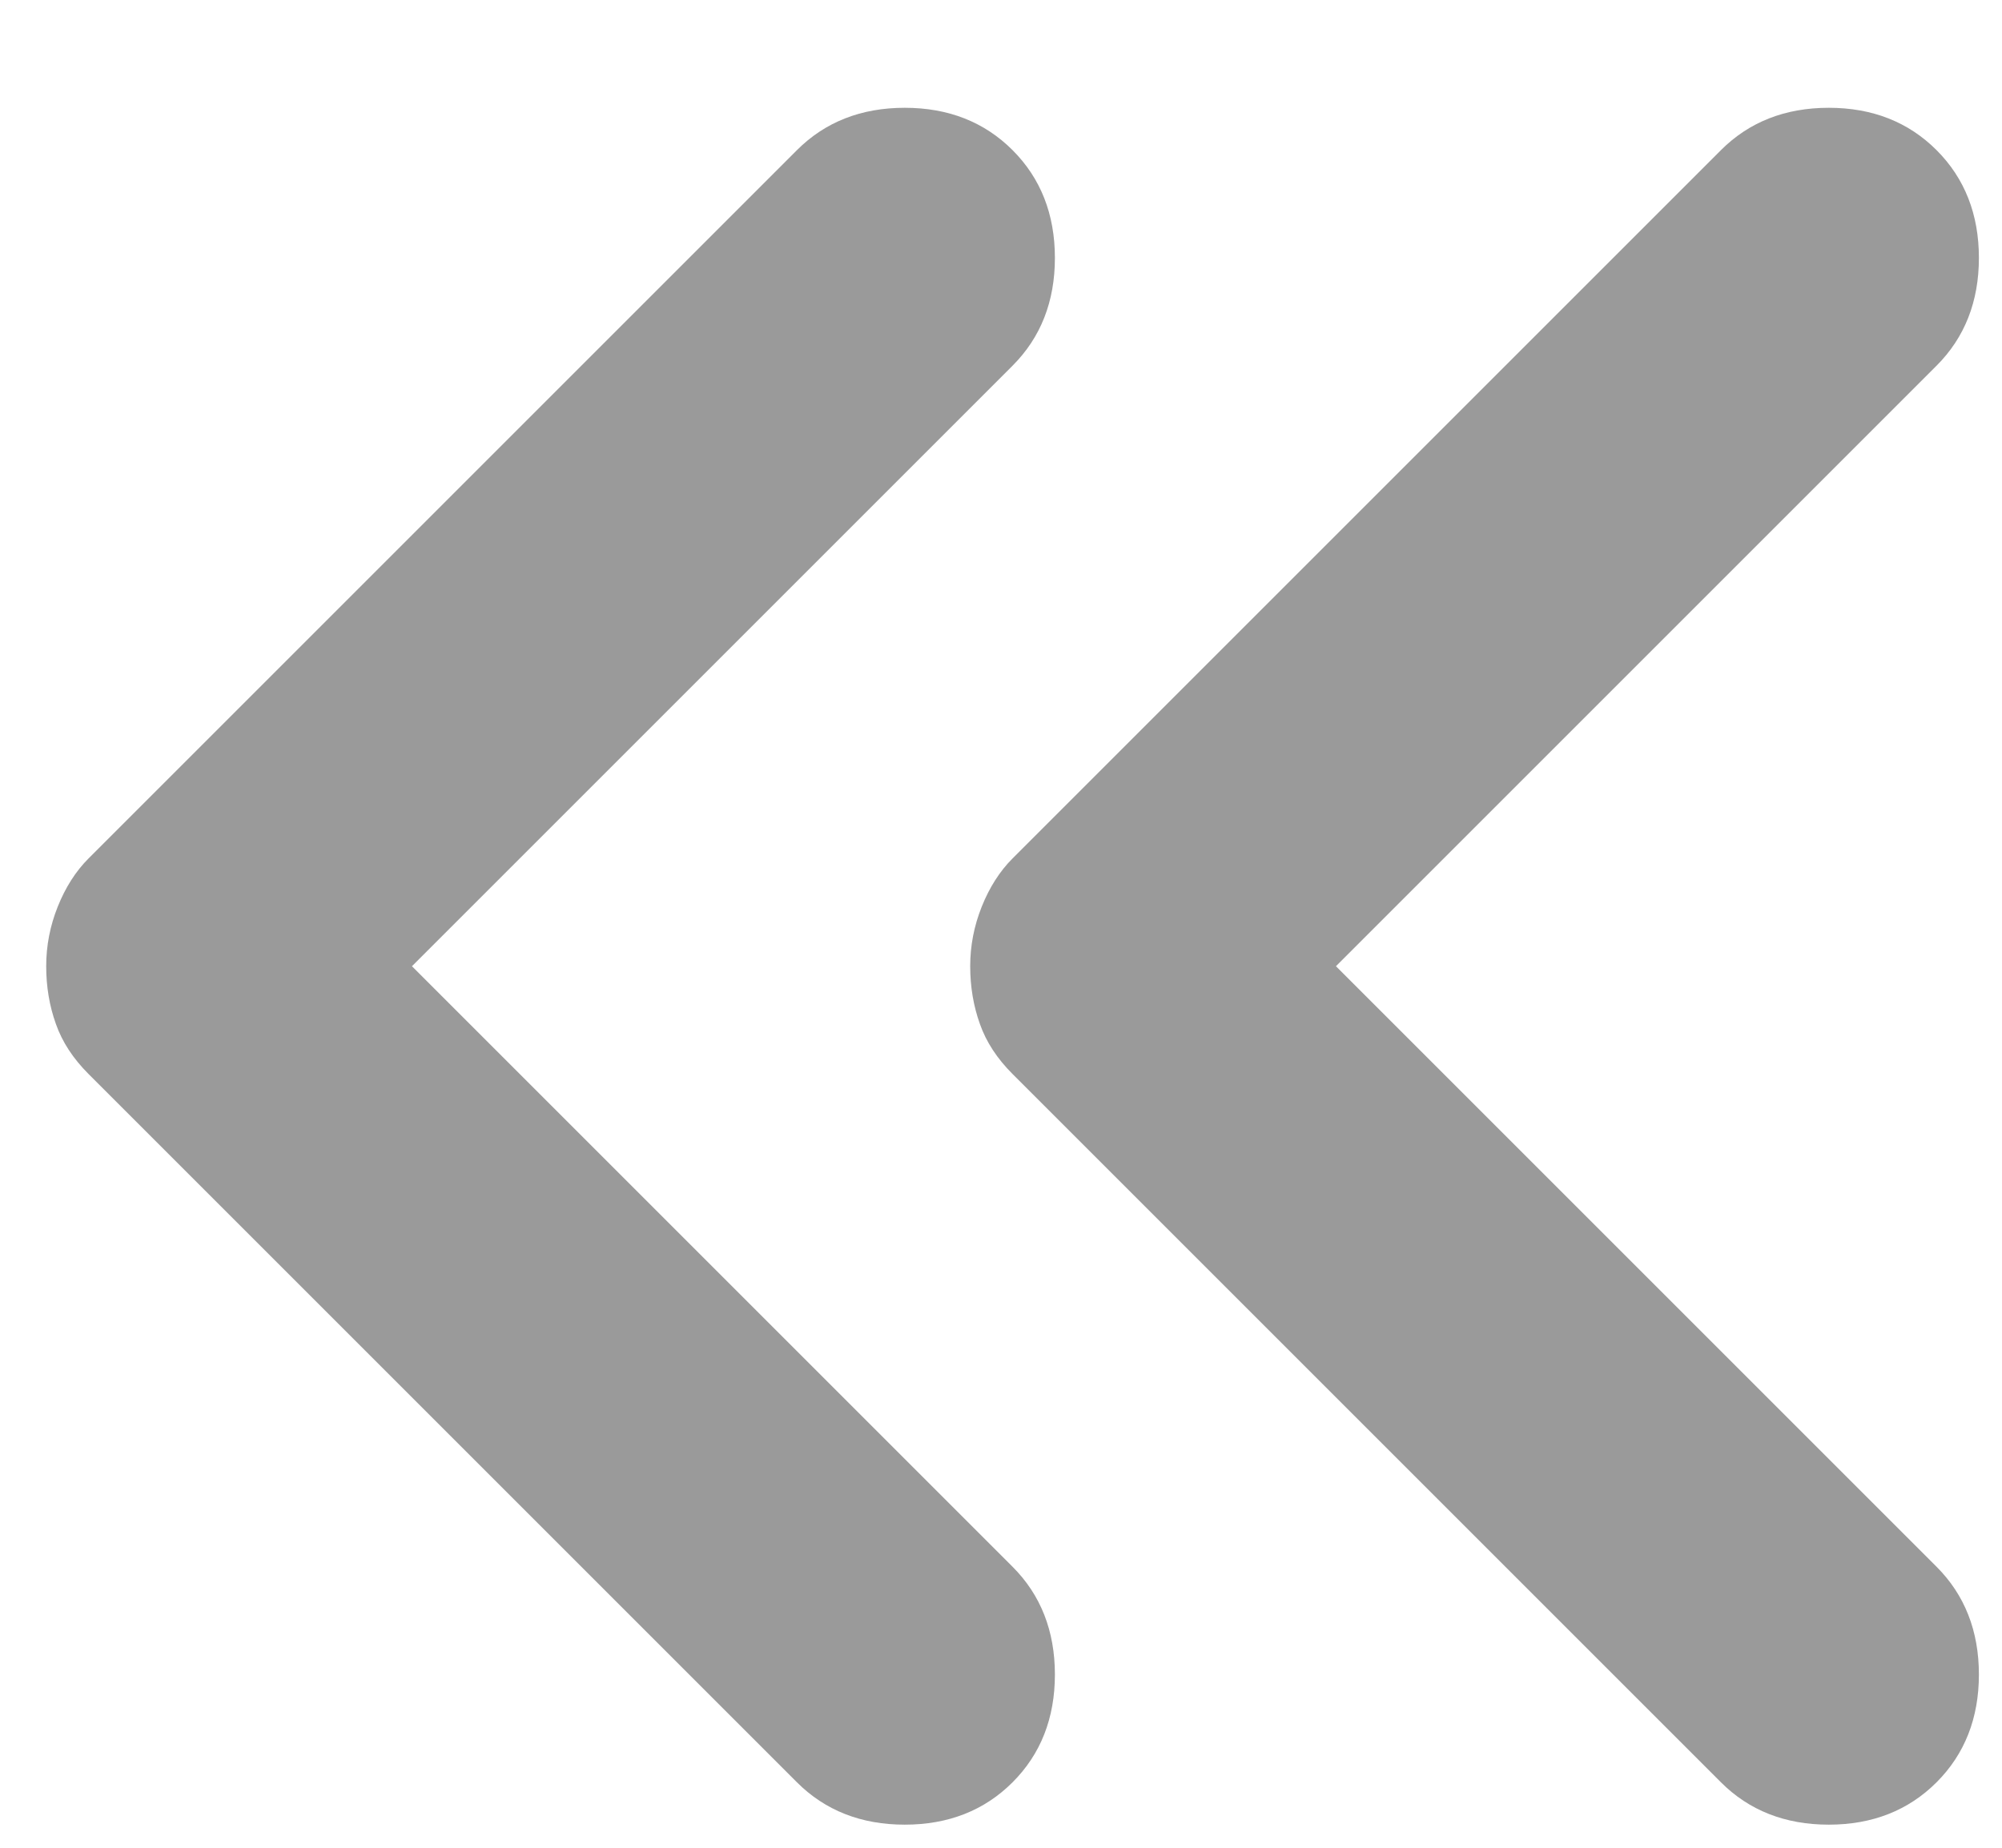 <svg width="13" height="12" viewBox="0 0 13 12" fill="none" xmlns="http://www.w3.org/2000/svg">
<path d="M6.3 6.275C6.3 6.142 6.325 6.013 6.375 5.888C6.425 5.763 6.492 5.658 6.575 5.575L11.175 0.975C11.358 0.792 11.592 0.7 11.875 0.7C12.158 0.7 12.392 0.792 12.575 0.975C12.758 1.158 12.85 1.392 12.85 1.675C12.85 1.958 12.758 2.192 12.575 2.375L8.675 6.275L12.575 10.175C12.758 10.358 12.85 10.592 12.85 10.875C12.85 11.158 12.758 11.392 12.575 11.575C12.392 11.758 12.158 11.85 11.875 11.85C11.592 11.85 11.358 11.758 11.175 11.575L6.575 6.975C6.475 6.875 6.404 6.767 6.363 6.65C6.321 6.533 6.3 6.408 6.3 6.275V6.275Z" fill="#9A9A9A"/>
<path d="M0.3 6.275C0.3 6.142 0.325 6.013 0.375 5.888C0.425 5.763 0.492 5.658 0.575 5.575L5.175 0.975C5.358 0.792 5.592 0.7 5.875 0.7C6.158 0.7 6.392 0.792 6.575 0.975C6.758 1.158 6.85 1.392 6.85 1.675C6.85 1.958 6.758 2.192 6.575 2.375L2.675 6.275L6.575 10.175C6.758 10.358 6.85 10.592 6.85 10.875C6.85 11.158 6.758 11.392 6.575 11.575C6.392 11.758 6.158 11.85 5.875 11.85C5.592 11.85 5.358 11.758 5.175 11.575L0.575 6.975C0.475 6.875 0.404 6.767 0.363 6.65C0.321 6.533 0.3 6.408 0.3 6.275V6.275Z" fill="#9A9A9A"/>
</svg>
